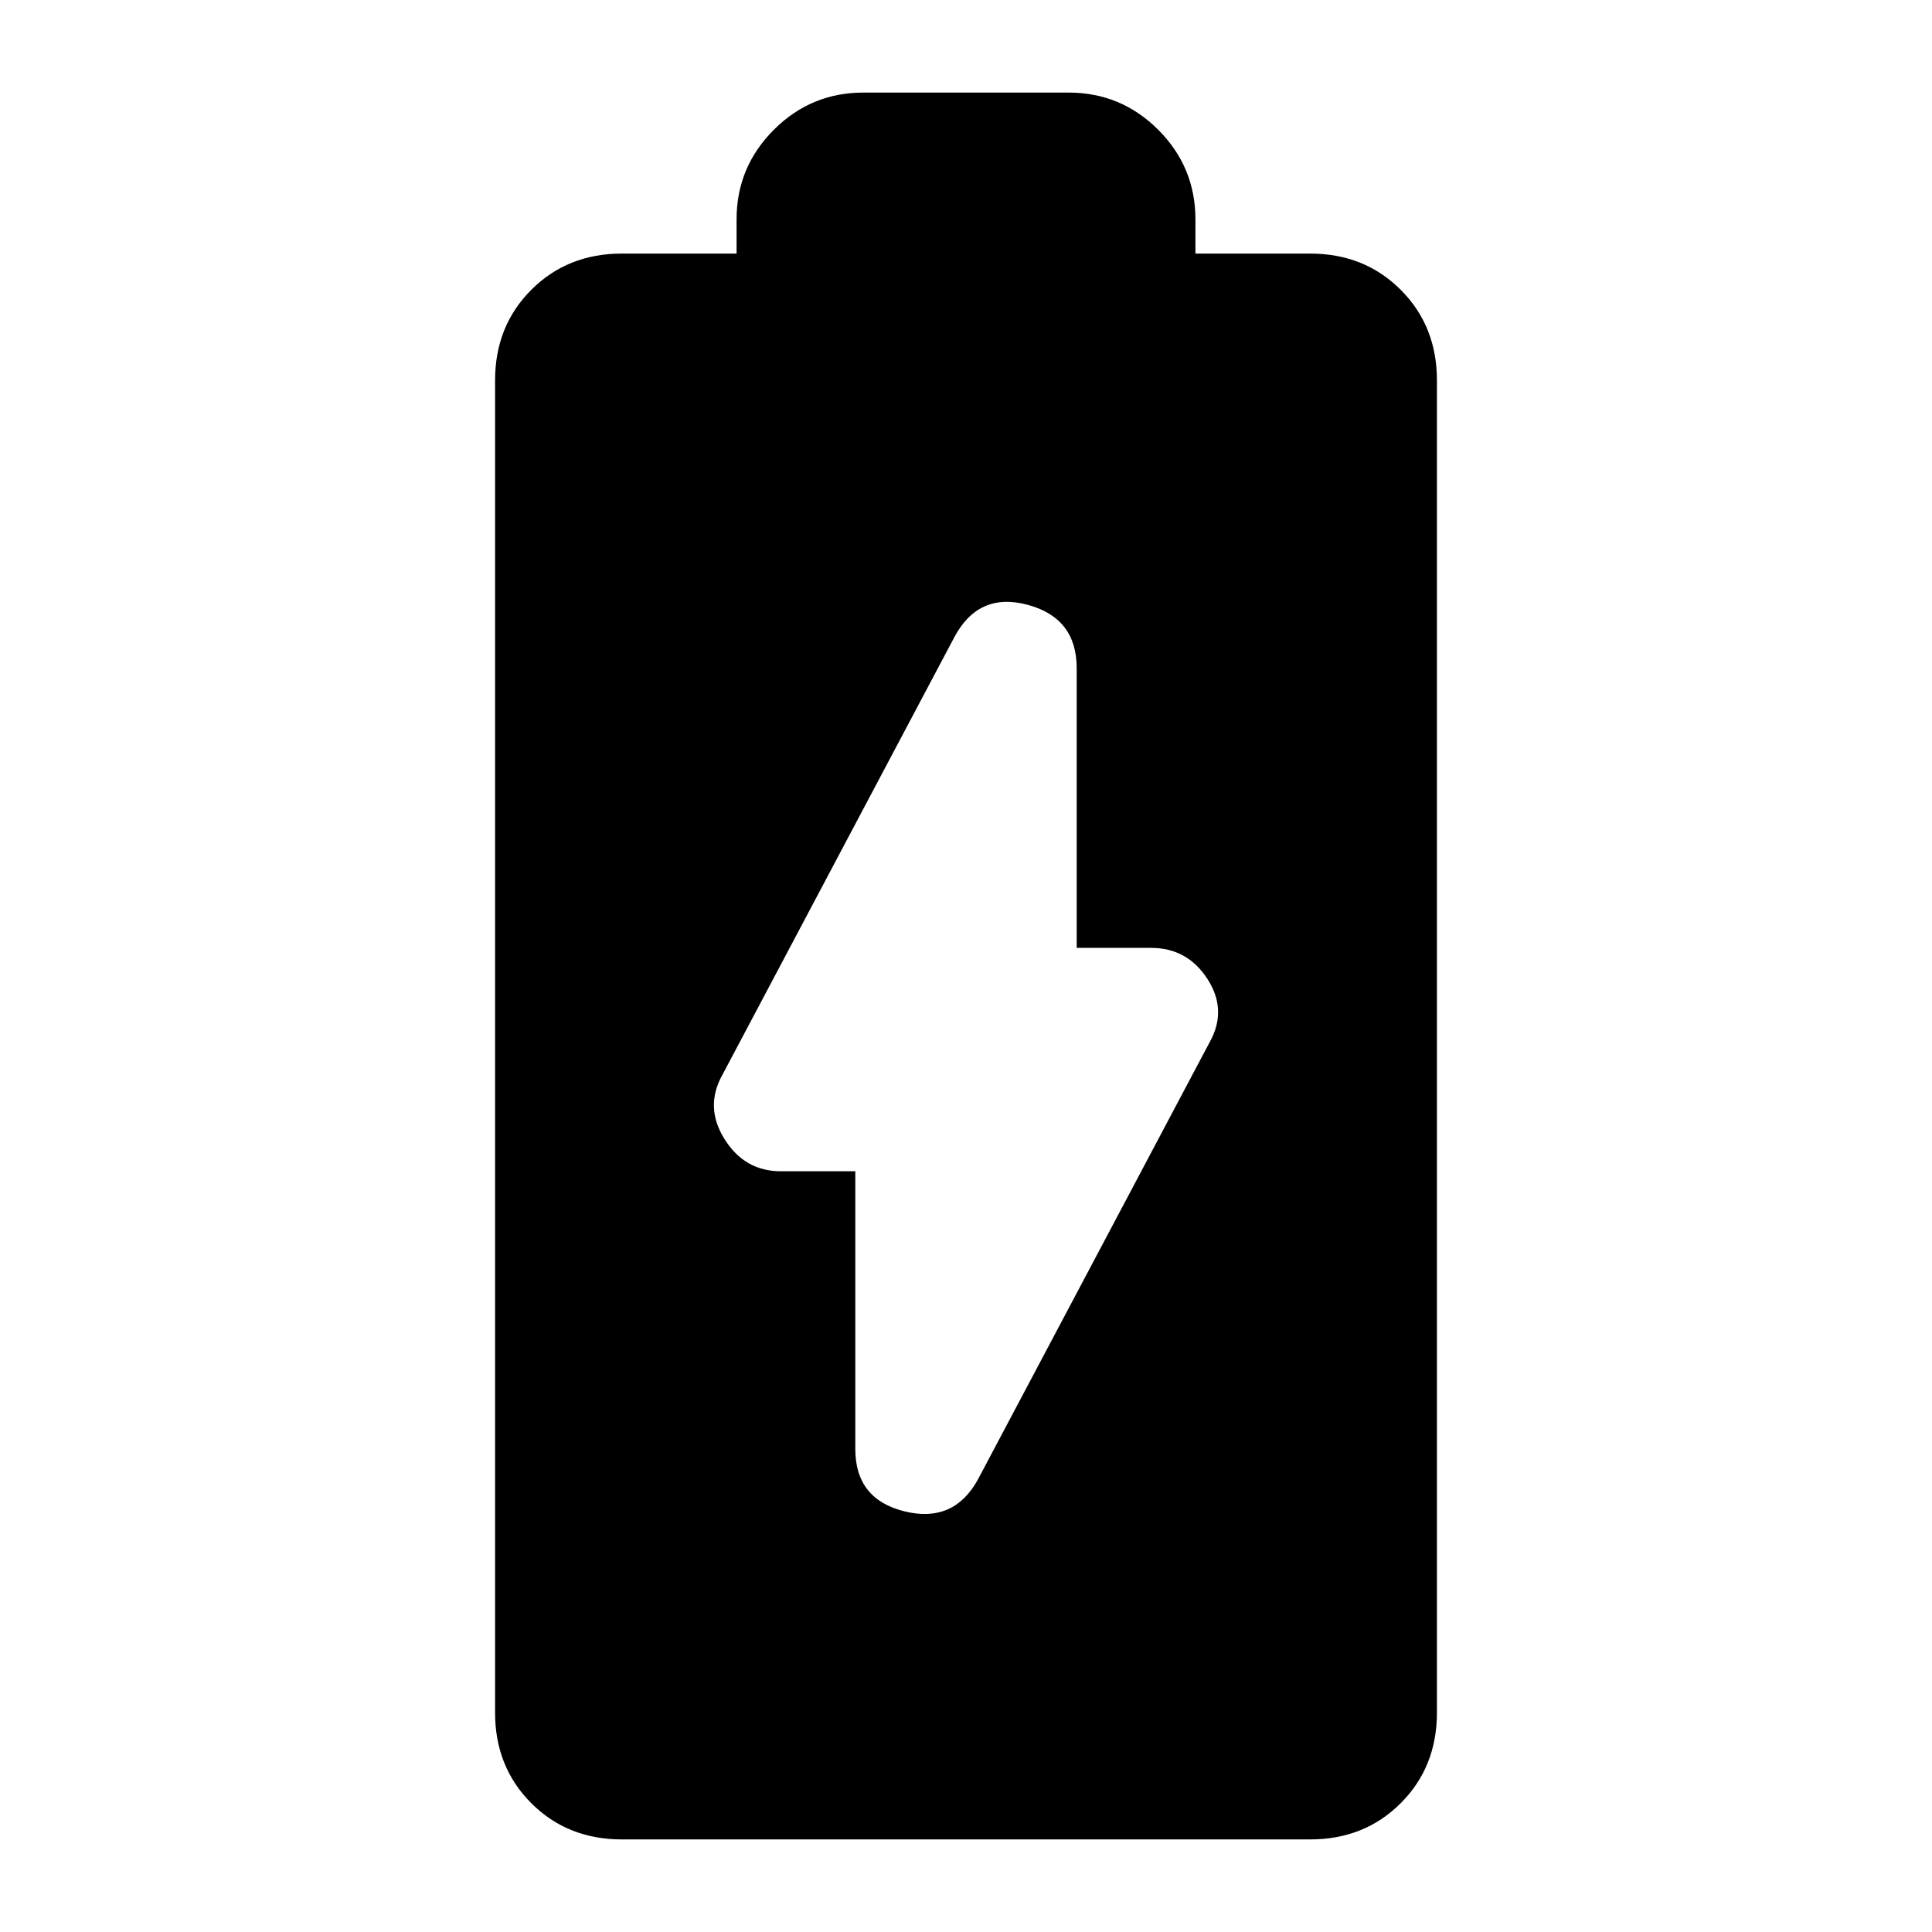 <svg xmlns="http://www.w3.org/2000/svg" height="24" width="24"><path d="M7.725 22.85q-.675 0-1.125-.45-.45-.45-.45-1.125V4.725q0-.675.45-1.125.45-.45 1.125-.45H9.15v-.425q0-.65.463-1.113.462-.462 1.112-.462h2.55q.65 0 1.113.462.462.463.462 1.113v.425h1.425q.675 0 1.125.45.45.45.45 1.125v16.55q0 .675-.45 1.125-.45.45-1.125.45Zm4.425-4.475 2.875-5.425q.225-.4-.025-.788-.25-.387-.7-.387h-.925V8.3q0-.625-.613-.788-.612-.162-.912.413L8.975 13.35q-.225.4.025.8t.7.4h.925V18q0 .625.613.775.612.15.912-.4Z"/></svg>